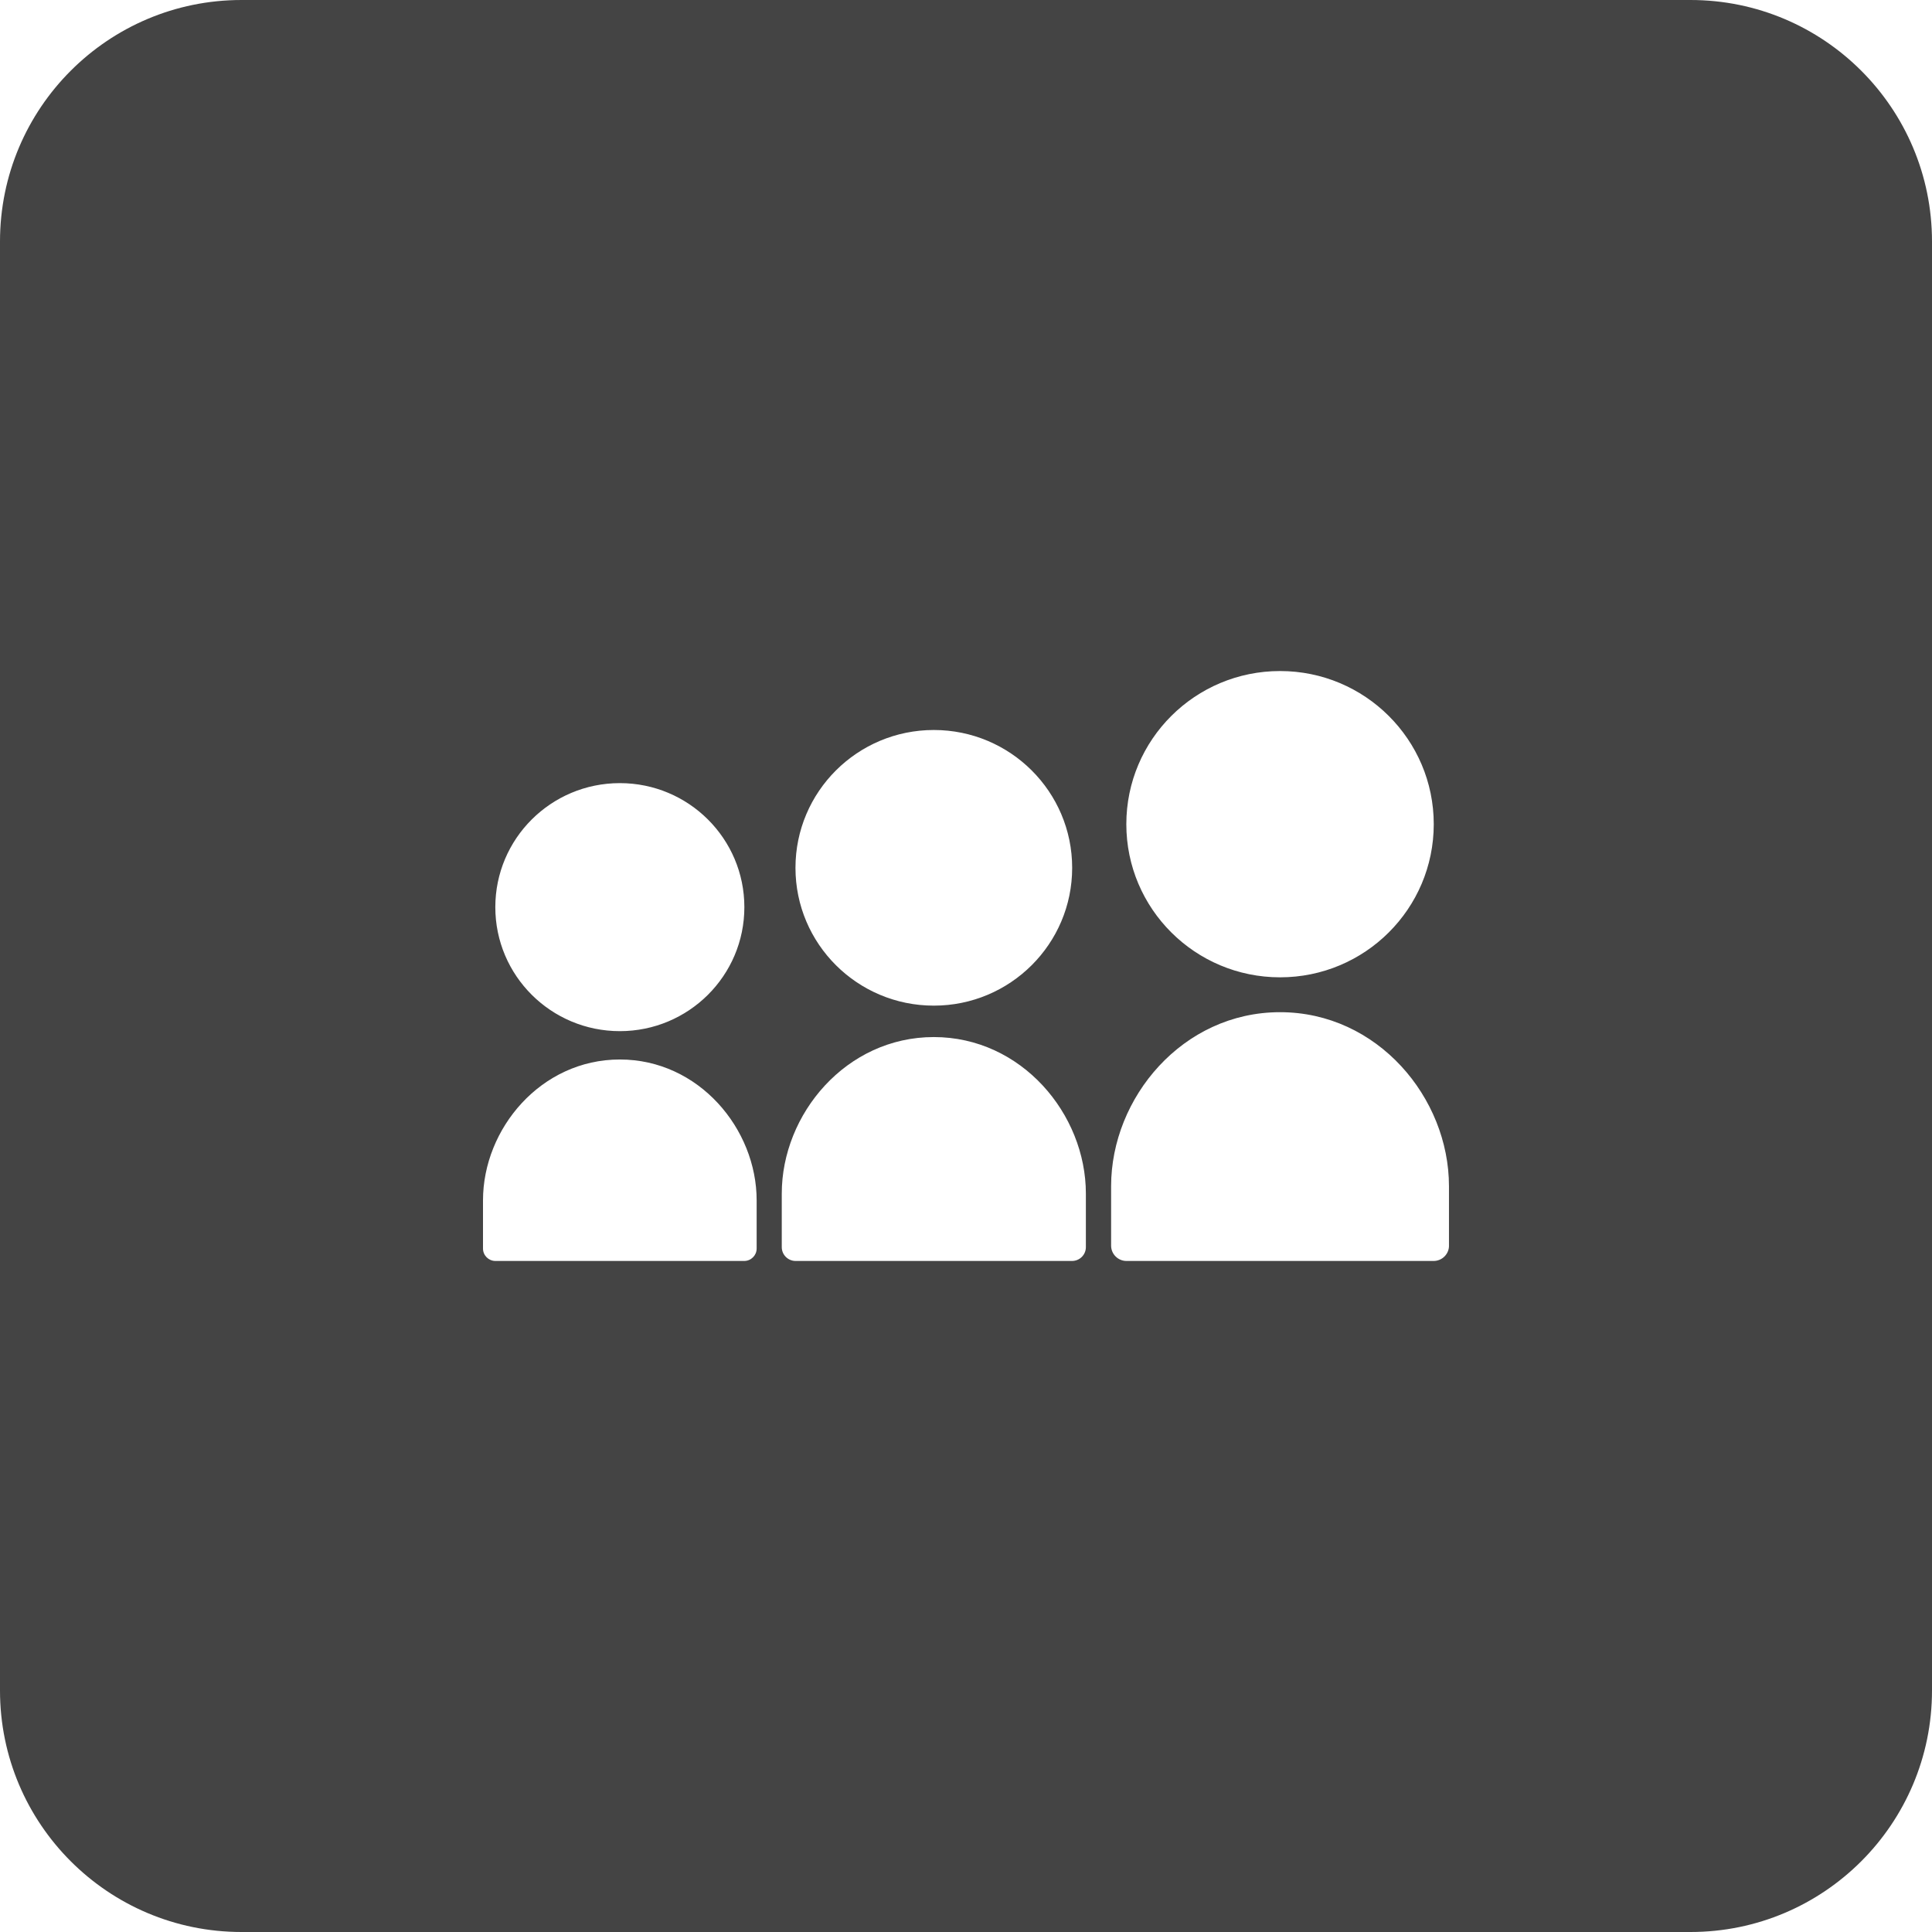 <?xml version="1.0" encoding="utf-8"?>
<!-- Generator: Adobe Illustrator 19.1.0, SVG Export Plug-In . SVG Version: 6.00 Build 0)  -->
<!DOCTYPE svg PUBLIC "-//W3C//DTD SVG 1.1//EN" "http://www.w3.org/Graphics/SVG/1.1/DTD/svg11.dtd">
<svg version="1.1" id="Layer_1" xmlns="http://www.w3.org/2000/svg" xmlns:xlink="http://www.w3.org/1999/xlink" x="0px" y="0px"
	 width="64px" height="64px" viewBox="0 0 64 64" enable-background="new 0 0 64 64" xml:space="preserve">
<path fill="#444444" d="M56,0H8C3.582,0,0,3.582,0,8v48c0,4.418,3.582,8,8,8h48c4.418,0,8-3.582,8-8V8
	C64,3.582,60.418,0,56,0z M42.404,22.229c2.811,0,5.091,2.272,5.091,5.073
	c0,2.802-2.28,5.073-5.091,5.073c-2.813,0-5.093-2.271-5.093-5.073
	C37.311,24.5,39.591,22.229,42.404,22.229z M30.934,24.182c2.53,0,4.583,2.044,4.583,4.566
	c0,2.521-2.053,4.565-4.583,4.565c-2.531,0-4.583-2.044-4.583-4.565
	C26.351,26.226,28.403,24.182,30.934,24.182z M20.533,25.942c2.278,0,4.125,1.839,4.125,4.109
	c0,2.269-1.847,4.107-4.125,4.107c-2.278,0-4.125-1.838-4.125-4.107
	C16.408,27.781,18.254,25.942,20.533,25.942z M25.065,41.36c0,0.226-0.185,0.411-0.413,0.411h-0.146
	h-7.949h-0.146C16.185,41.771,16,41.586,16,41.36v-1.596c0-2.372,1.917-4.667,4.533-4.667
	c2.615,0,4.532,2.296,4.532,4.667V41.36z M35.971,41.314c0,0.251-0.205,0.457-0.459,0.457h-0.162
	h-8.833h-0.162c-0.252,0-0.458-0.206-0.458-0.457v-1.774c0-2.635,2.131-5.186,5.037-5.186
	s5.037,2.551,5.037,5.186V41.314z M48,41.264c0,0.279-0.228,0.507-0.51,0.507h-0.179h-9.814h-0.181
	c-0.281,0-0.509-0.229-0.509-0.507v-1.971c0-2.929,2.368-5.763,5.596-5.763
	c3.229,0,5.596,2.834,5.596,5.763V41.264z"/>
</svg>
